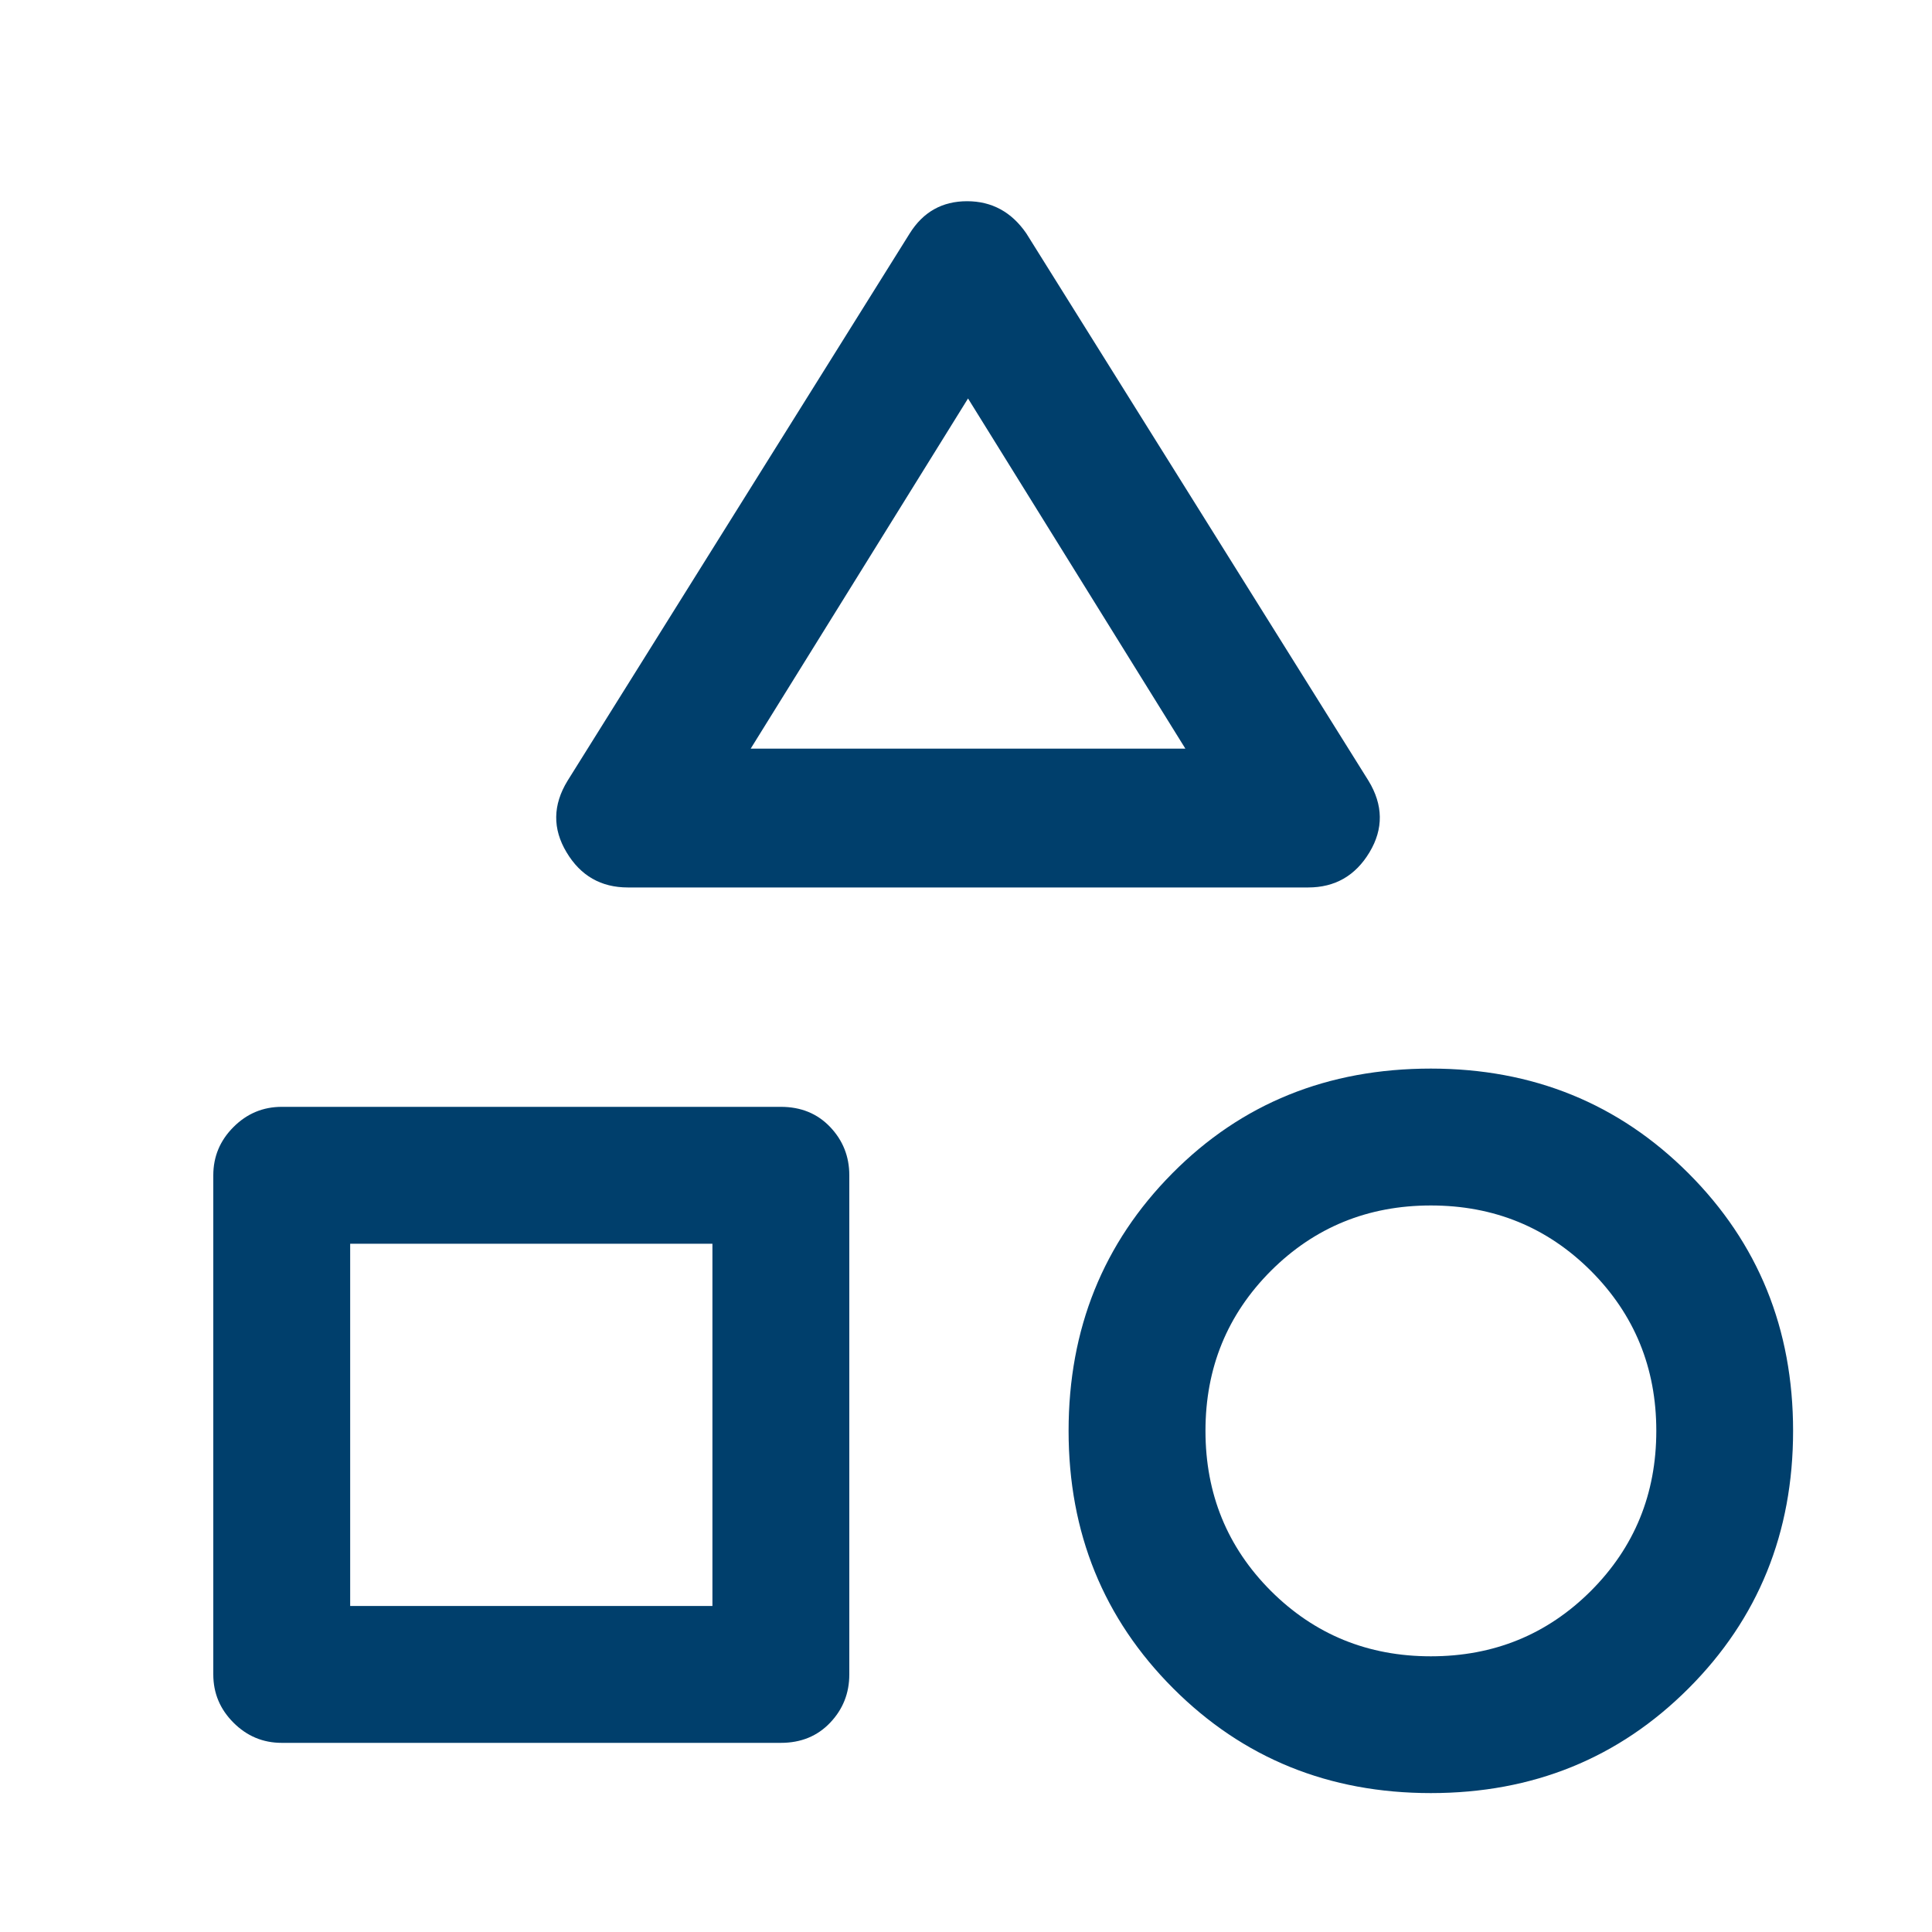 <svg width="20" height="20" viewBox="0 0 20 20" fill="none" xmlns="http://www.w3.org/2000/svg">
<path d="M6.5 9.187C6.222 9.187 6.01 9.066 5.865 8.823C5.719 8.58 5.722 8.333 5.875 8.083L9.417 2.417C9.556 2.194 9.754 2.083 10.011 2.083C10.267 2.083 10.472 2.194 10.625 2.417L14.167 8.083C14.319 8.333 14.323 8.58 14.177 8.823C14.031 9.066 13.819 9.187 13.542 9.187H6.5ZM14.812 18.562C13.757 18.562 12.868 18.201 12.146 17.479C11.424 16.757 11.062 15.868 11.062 14.812C11.062 13.757 11.42 12.868 12.136 12.146C12.851 11.424 13.743 11.062 14.812 11.062C15.868 11.062 16.757 11.424 17.479 12.146C18.201 12.868 18.562 13.757 18.562 14.812C18.562 15.868 18.201 16.757 17.479 17.479C16.757 18.201 15.868 18.562 14.812 18.562ZM2.917 18.042C2.722 18.042 2.556 17.972 2.417 17.833C2.278 17.694 2.208 17.528 2.208 17.333V12.167C2.208 11.972 2.278 11.806 2.417 11.667C2.556 11.528 2.722 11.458 2.917 11.458H8.083C8.292 11.458 8.462 11.528 8.594 11.667C8.726 11.806 8.792 11.972 8.792 12.167V17.333C8.792 17.528 8.726 17.694 8.594 17.833C8.462 17.972 8.292 18.042 8.083 18.042H2.917ZM14.812 17.146C15.465 17.146 16.017 16.92 16.469 16.469C16.92 16.017 17.146 15.465 17.146 14.812C17.146 14.16 16.92 13.608 16.469 13.156C16.017 12.705 15.465 12.479 14.812 12.479C14.16 12.479 13.608 12.705 13.156 13.156C12.705 13.608 12.479 14.16 12.479 14.812C12.479 15.465 12.705 16.017 13.156 16.469C13.608 16.92 14.16 17.146 14.812 17.146ZM3.625 16.625H7.375V12.875H3.625V16.625ZM7.771 7.75H12.271L10.021 4.125L7.771 7.75Z" fill="#003F6C"/>
</svg>
